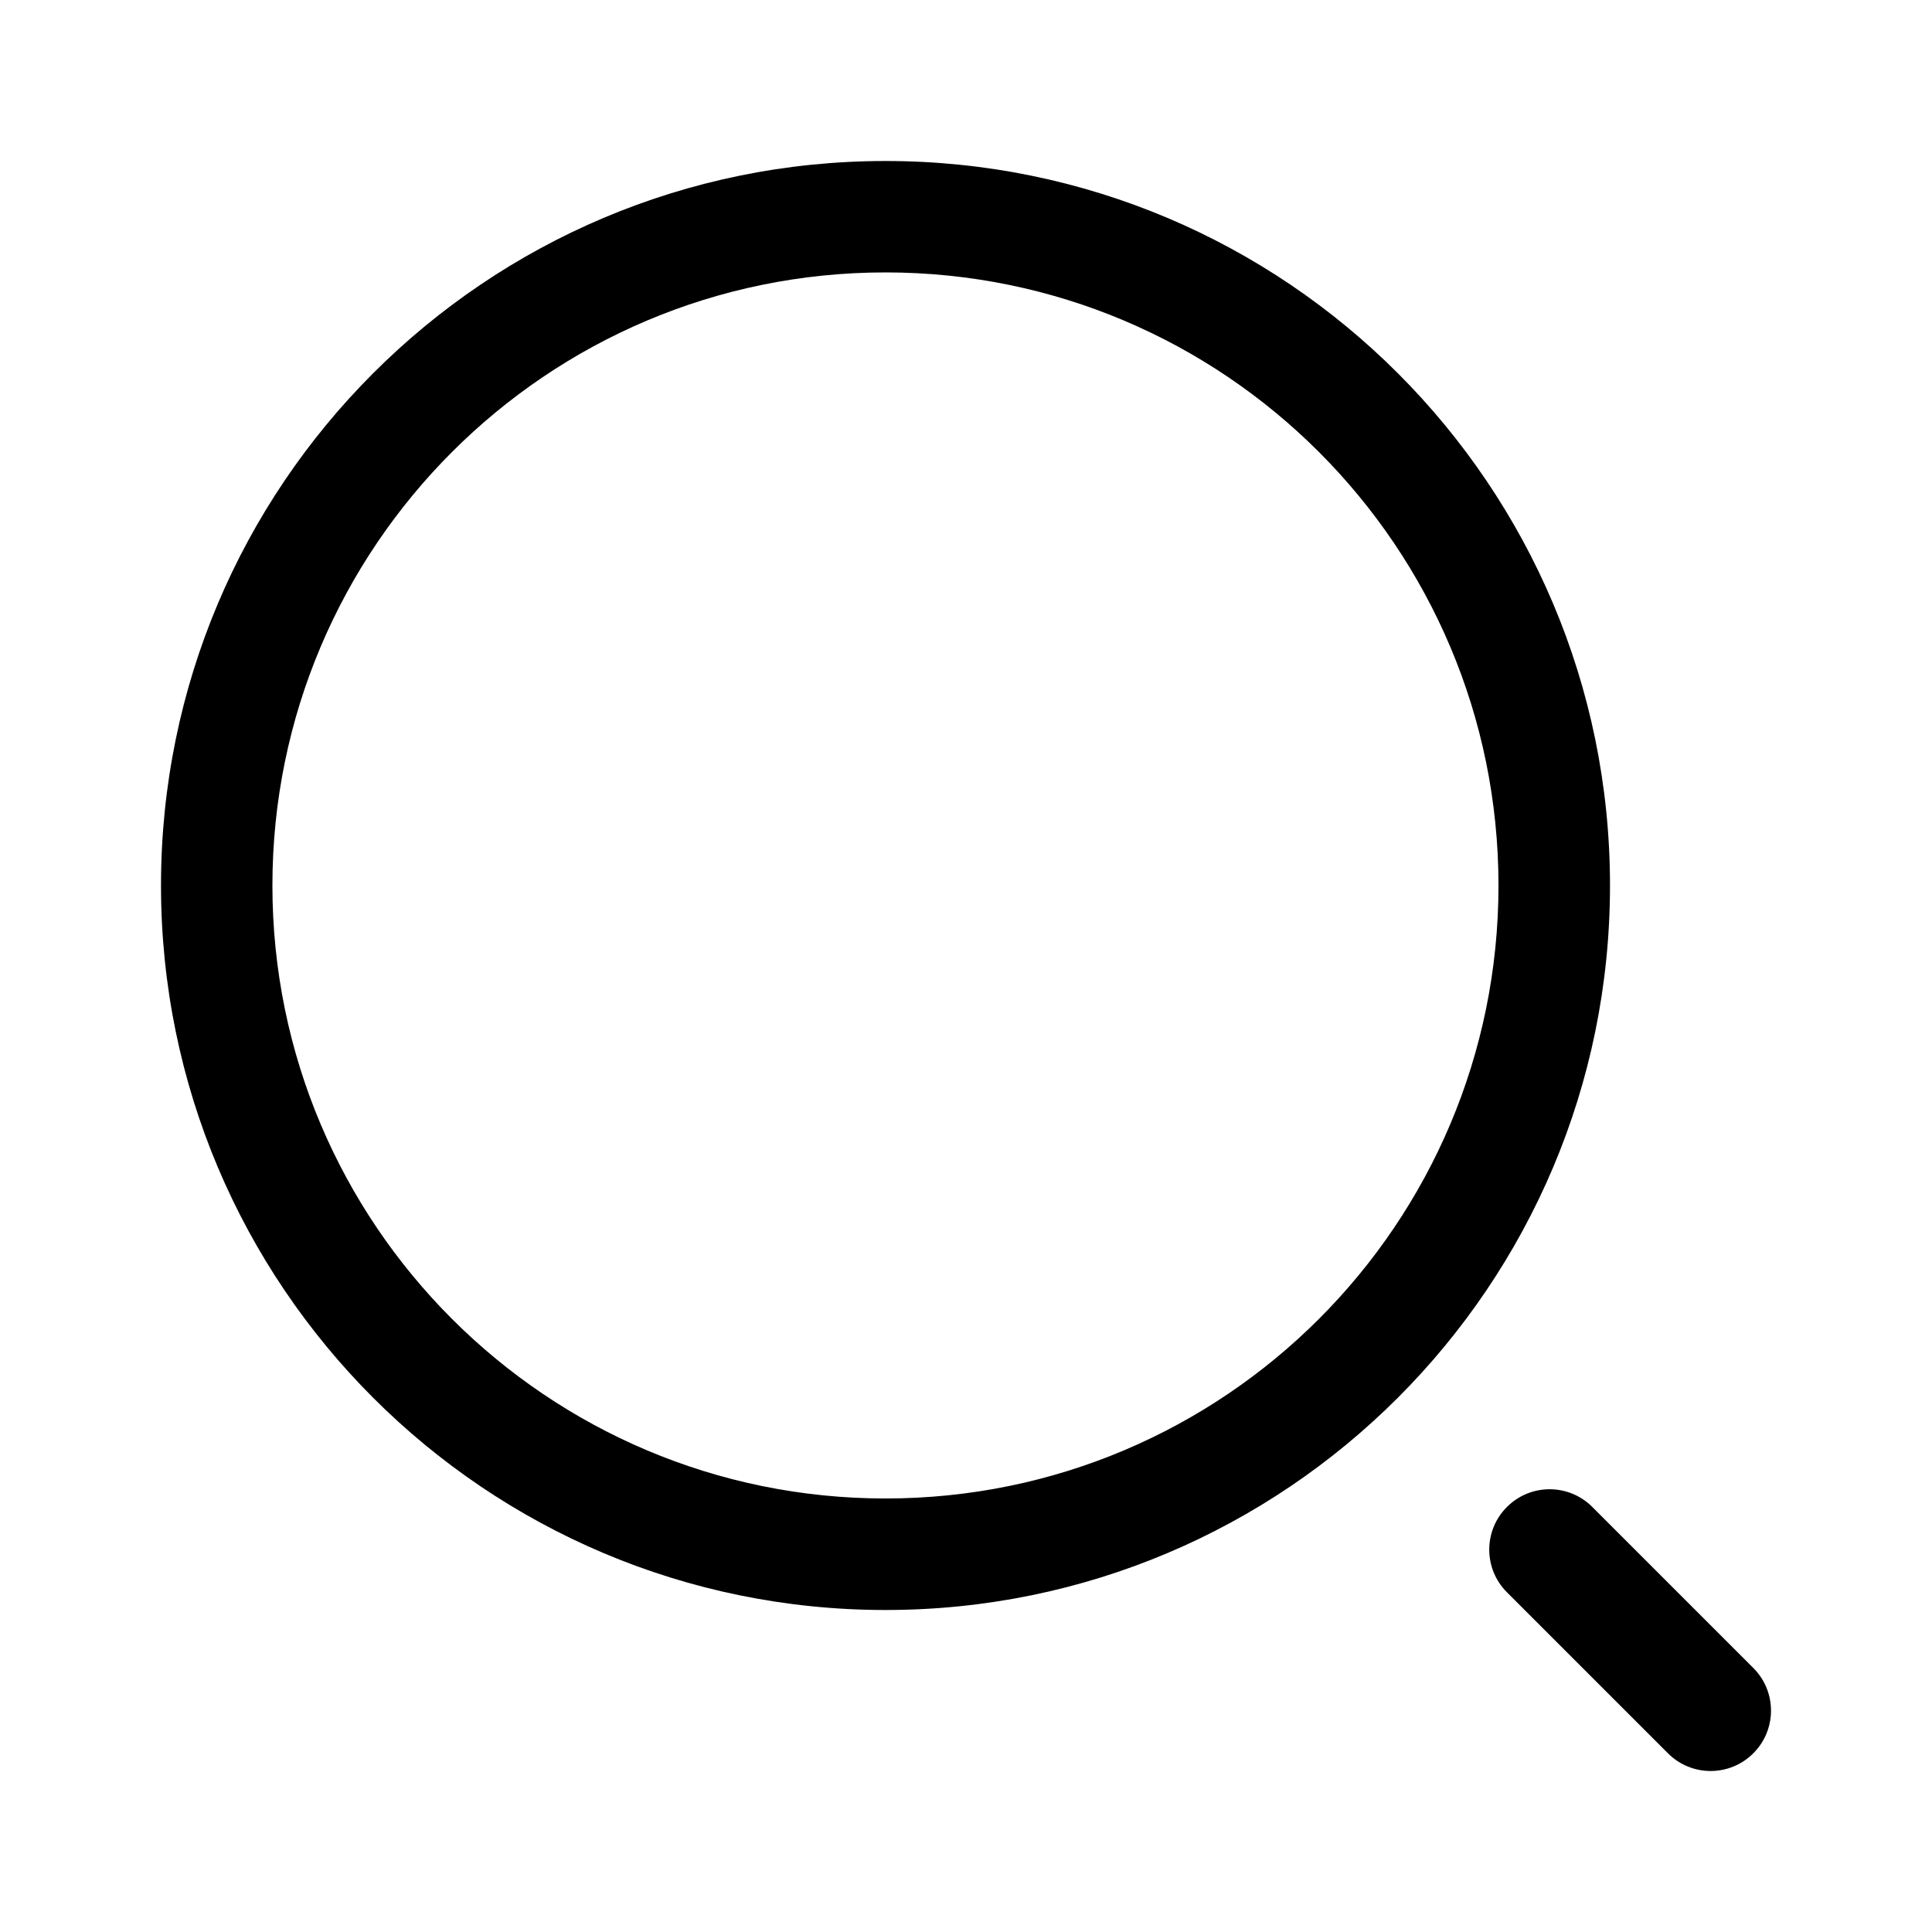 <svg width="18" height="18" viewBox="0 0 18 18" xmlns="http://www.w3.org/2000/svg">
    <path fill-rule="evenodd" clip-rule="evenodd"
        d="M2.538 8.25C2.538 5.096 5.096 2.538 8.25 2.538C11.404 2.538 13.961 5.096 13.961 8.25C13.961 11.404 11.404 13.961 8.25 13.961C5.096 13.961 2.538 11.404 2.538 8.25ZM8.25 1.5C4.522 1.5 1.5 4.522 1.5 8.25C1.5 11.978 4.522 15 8.25 15C11.978 15 15 11.978 15 8.25C15 4.522 11.978 1.5 8.25 1.5ZM14.835 14.04C14.616 13.82 14.259 13.82 14.04 14.04C13.82 14.259 13.82 14.616 14.04 14.835L15.54 16.335C15.759 16.555 16.116 16.555 16.335 16.335C16.555 16.116 16.555 15.759 16.335 15.54L14.835 14.04Z" />
</svg>